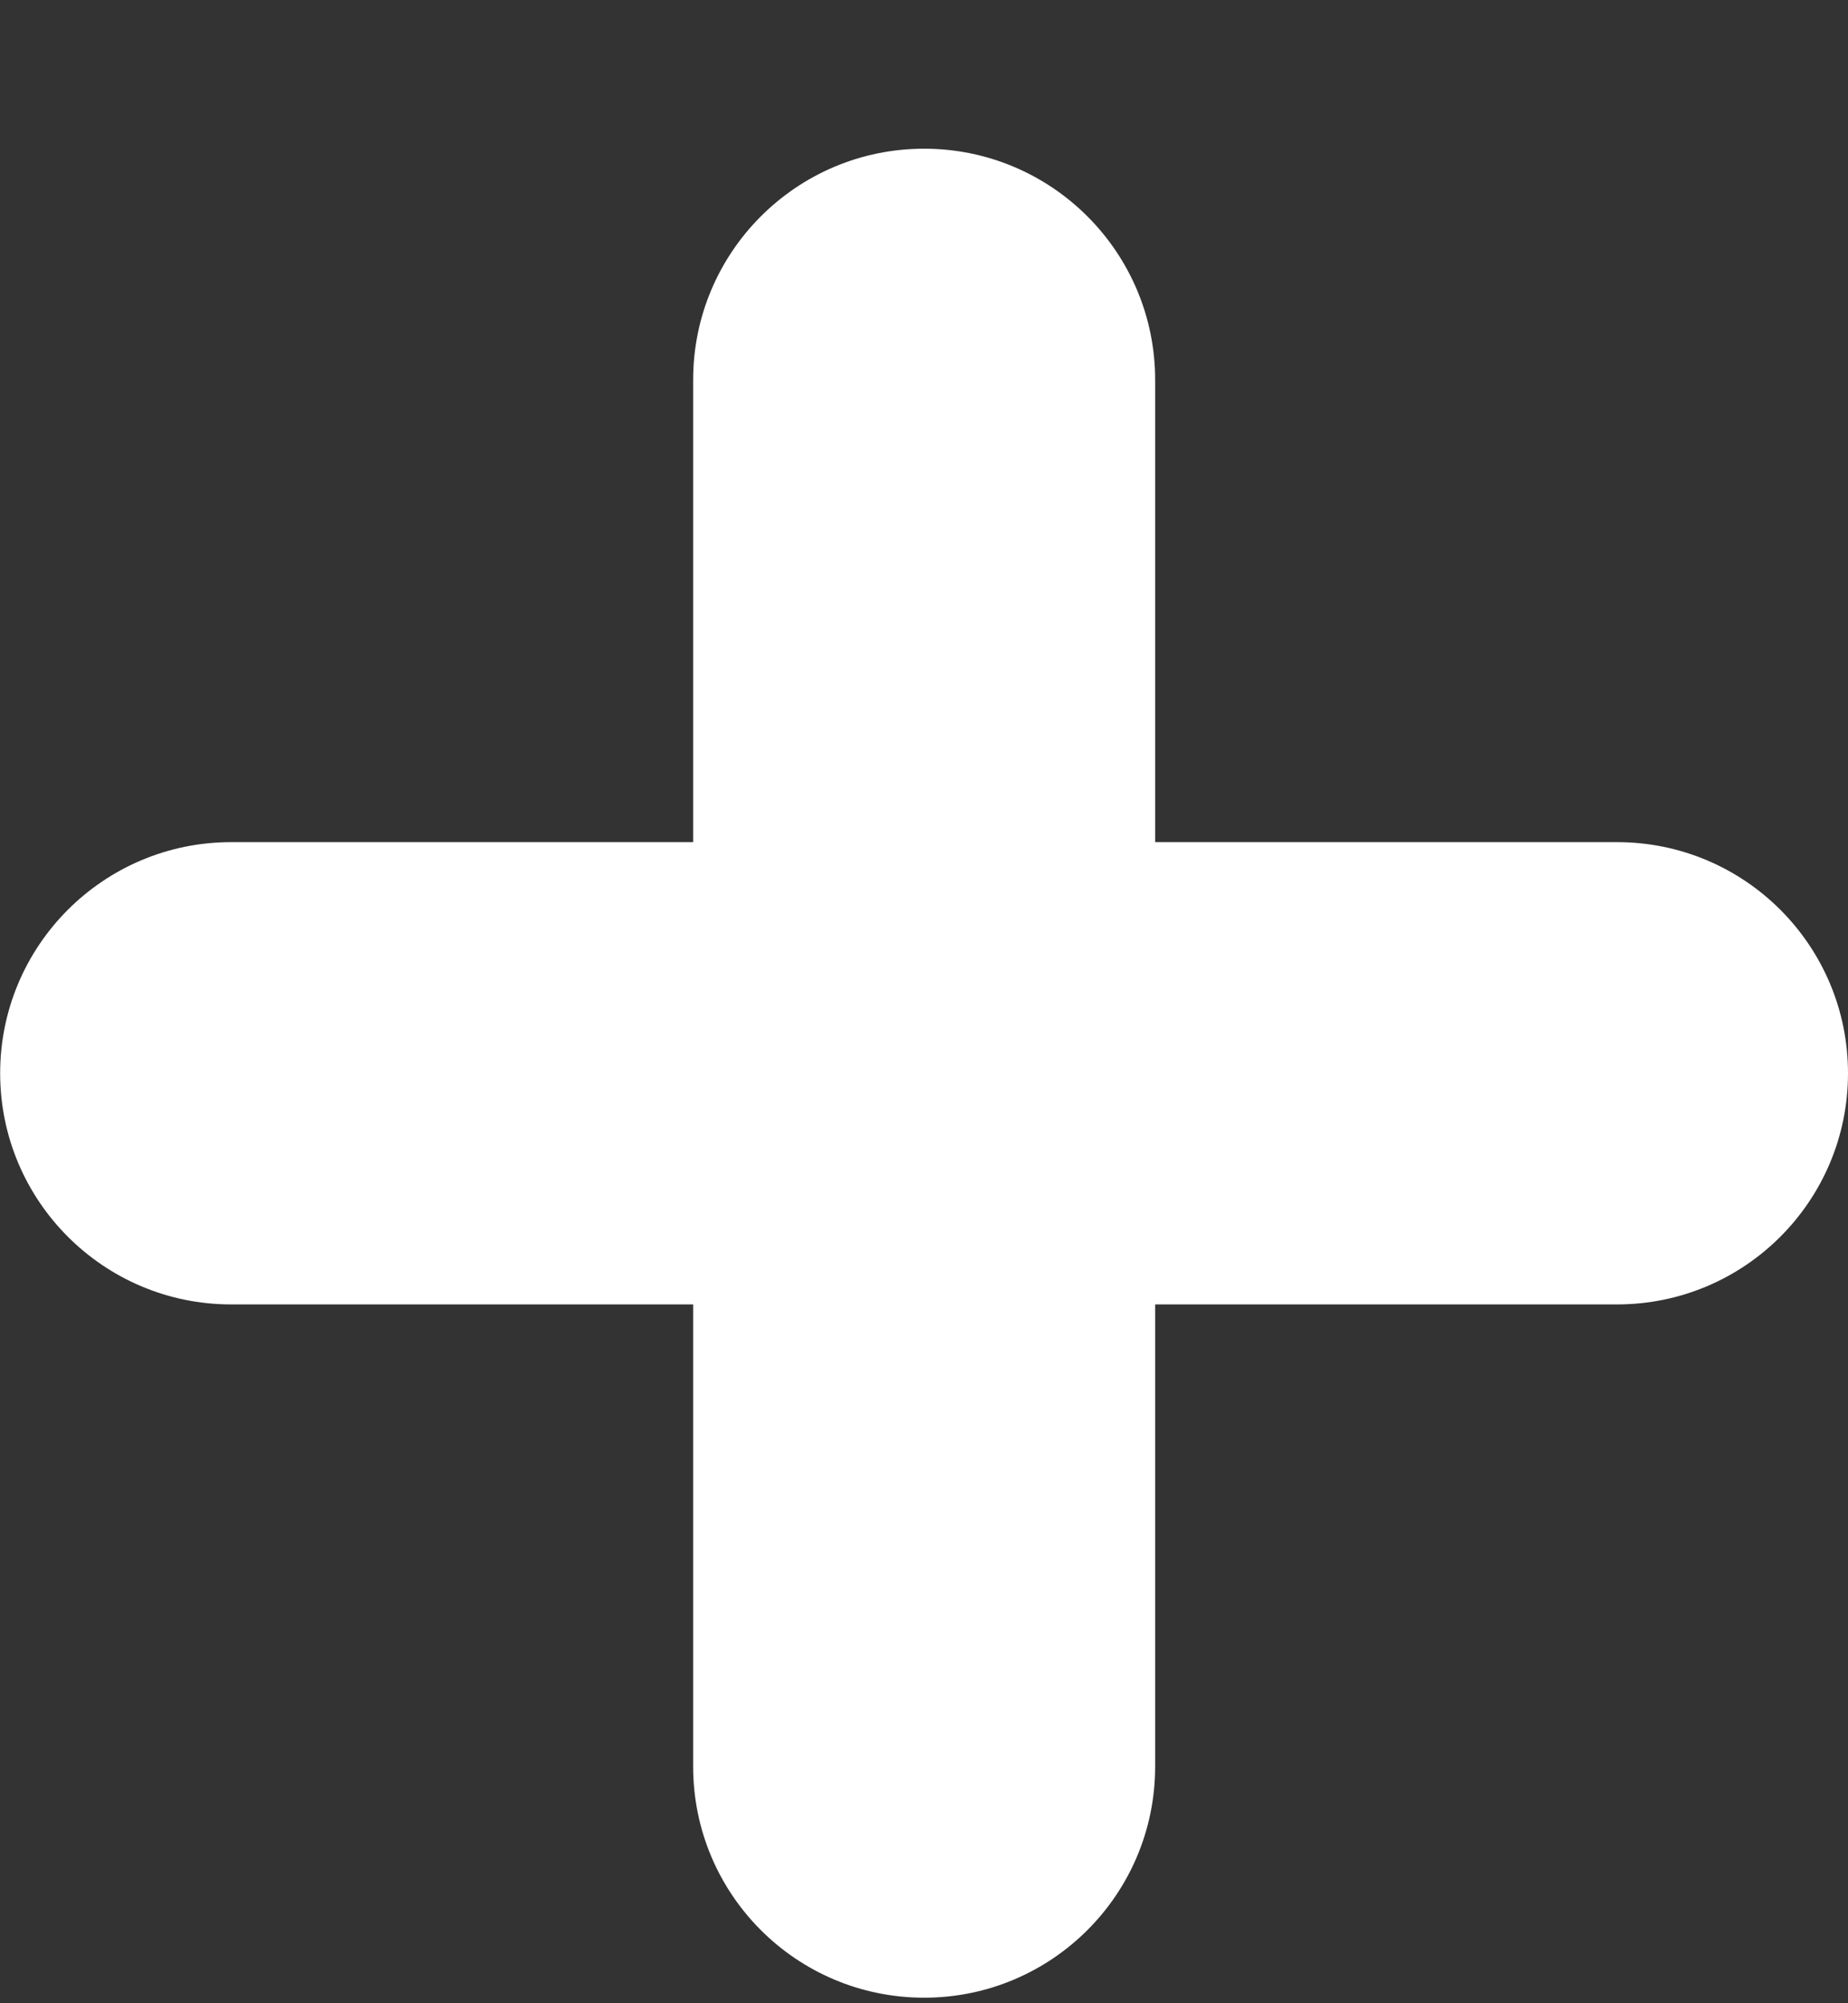 <svg width="12" height="13" viewBox="0 0 12 13" fill="none" xmlns="http://www.w3.org/2000/svg">
<rect x="0" y="0" width="12" height="13" fill="#333333" stroke="none"/>
<g clip-path="url(#clip0)">
<path fill-rule="evenodd" clip-rule="evenodd" d="M12 6.965C12 6.136 11.329 5.465 10.5 5.465H7.501V2.465C7.501 1.637 6.829 0.965 6.001 0.965C5.172 0.965 4.501 1.637 4.501 2.465V5.465H1.501C0.673 5.465 0.001 6.136 0.001 6.965C0.001 7.793 0.673 8.465 1.501 8.465H4.501V11.464C4.501 12.293 5.172 12.964 6.001 12.964C6.829 12.964 7.501 12.293 7.501 11.464V8.465H10.5C11.329 8.465 12 7.793 12 6.965Z" fill="white"/>
</g>
<defs>
<clipPath id="clip0">
<rect width="12" height="12" fill="white" transform="translate(0 0.965)"/>
</clipPath>
</defs>
</svg>
